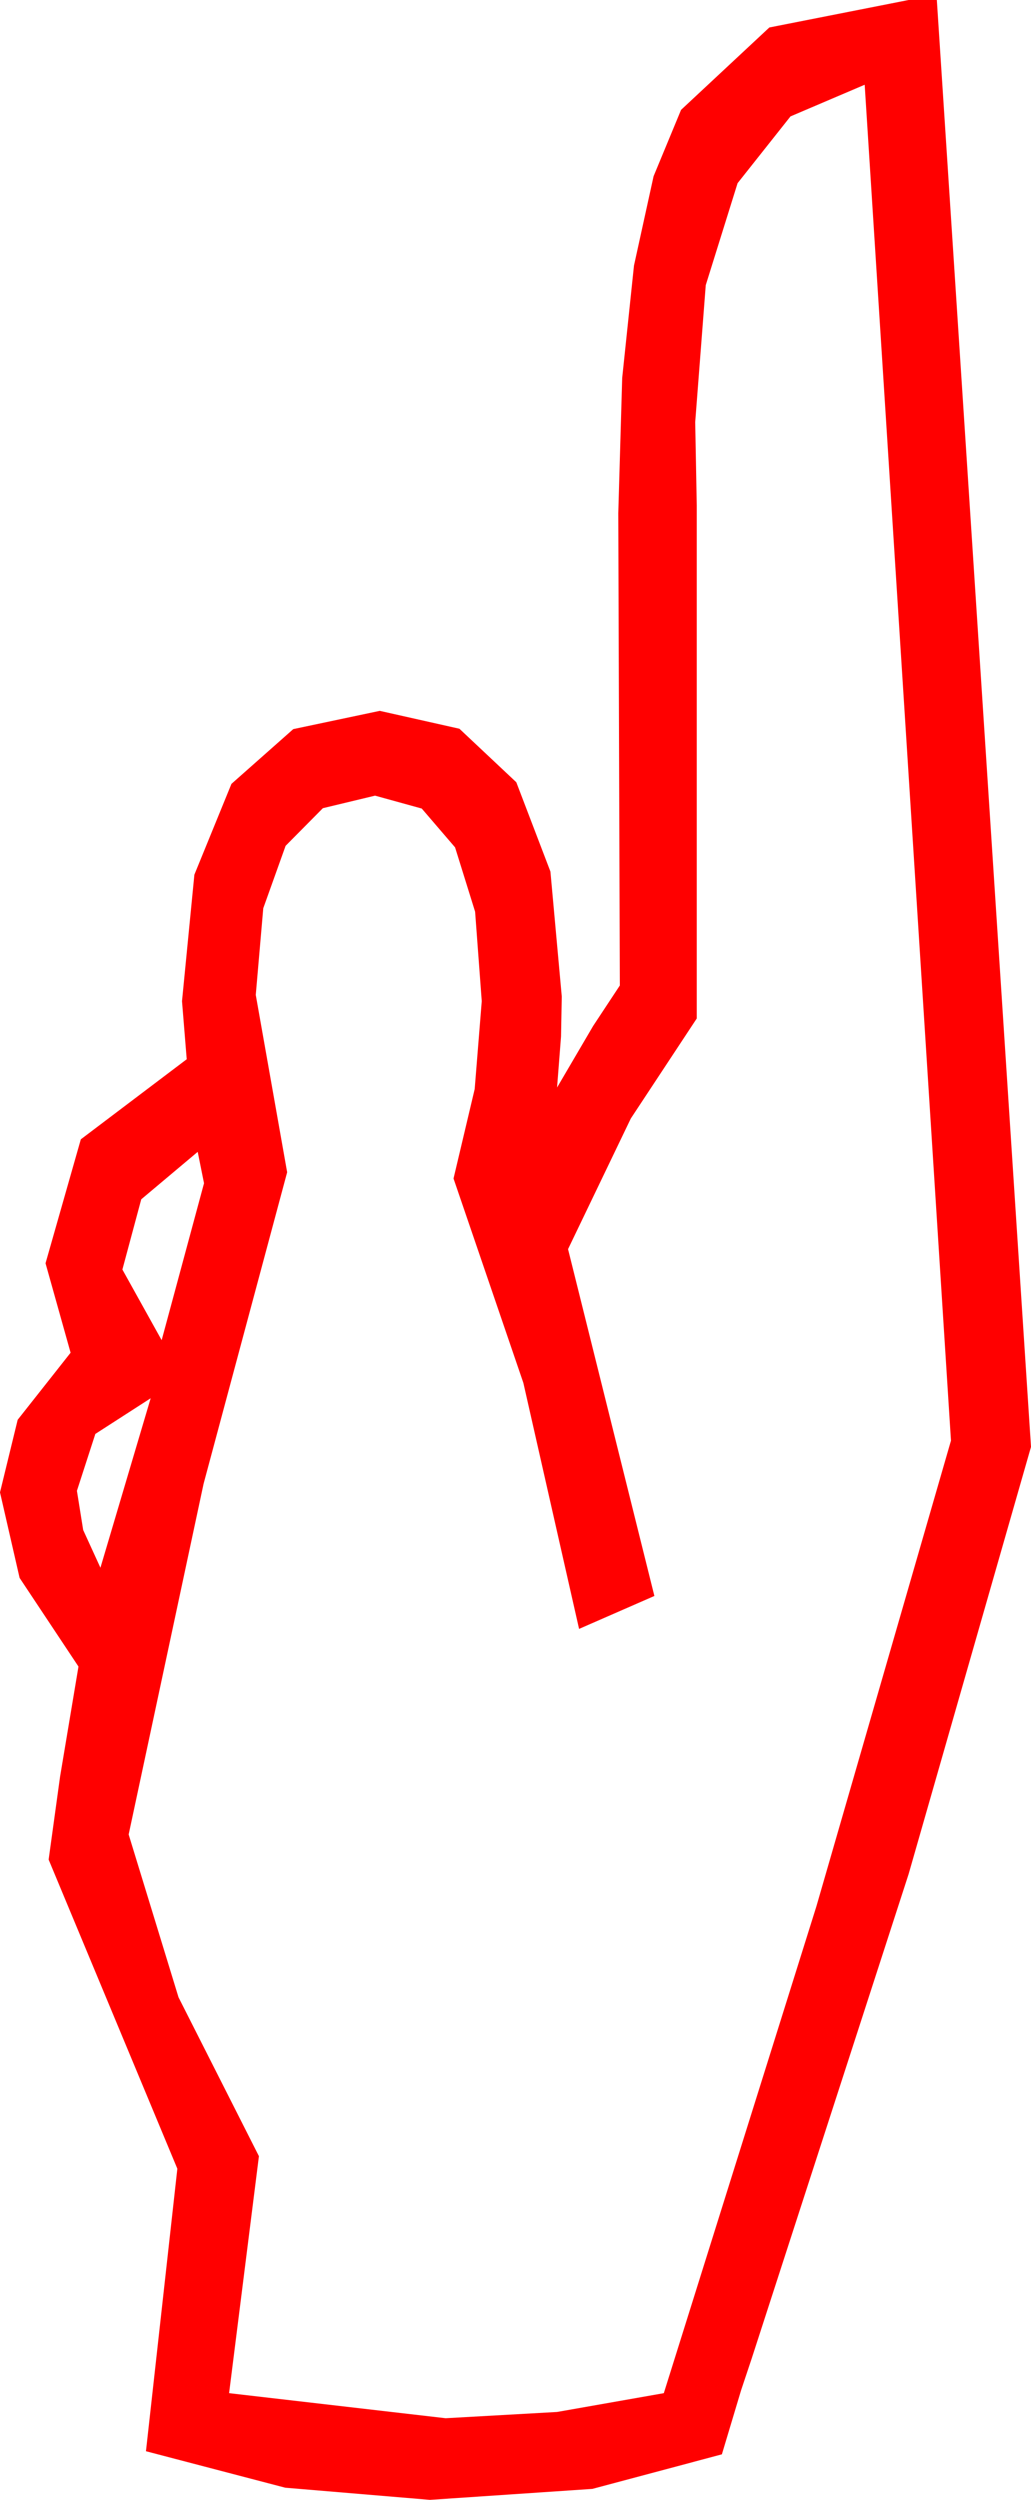 <?xml version="1.0" encoding="utf-8"?>
<!DOCTYPE svg PUBLIC "-//W3C//DTD SVG 1.1//EN" "http://www.w3.org/Graphics/SVG/1.1/DTD/svg11.dtd">
<svg width="19.248" height="46.67" xmlns="http://www.w3.org/2000/svg" xmlns:xlink="http://www.w3.org/1999/xlink" xmlns:xml="http://www.w3.org/XML/1998/namespace" version="1.1">
  <g>
    <g>
      <path style="fill:#FF0000;fill-opacity:1" d="M2.813,26.104L1.78,26.77 1.436,27.832 1.553,28.564 1.875,29.268 2.813,26.104z M3.691,21.504L2.637,22.39 2.285,23.701 3.018,25.02 3.809,22.09 3.691,21.504z M16.143,1.582L14.758,2.173 13.77,3.42 13.176,5.323 12.979,7.881 13.008,9.434 13.008,19.014 11.777,20.881 10.605,23.32 12.217,29.795 10.811,30.41 9.771,25.818 8.467,22.002 8.862,20.332 8.994,18.691 8.87,17.021 8.496,15.82 7.874,15.095 7.002,14.854 6.028,15.088 5.332,15.791 4.915,16.956 4.775,18.574 5.361,21.885 3.801,27.7 2.402,34.248 3.333,37.288 4.834,40.254 4.277,44.678 8.32,45.146 10.4,45.029 12.393,44.678 15.242,35.588 17.754,26.895 16.143,1.582z M16.963,0L17.49,0 19.248,27.012 16.963,34.988 14.033,44.033 13.835,44.626 13.477,45.82 11.06,46.465 8.027,46.67 5.325,46.443 2.725,45.762 3.311,40.488 0.908,34.717 1.121,33.171 1.465,31.113 0.366,29.458 0,27.861 0.33,26.506 1.318,25.254 0.85,23.584 1.509,21.27 3.486,19.775 3.398,18.691 3.629,16.329 4.321,14.634 5.475,13.612 7.09,13.271 8.577,13.605 9.639,14.604 10.276,16.271 10.488,18.604 10.474,19.351 10.4,20.303 11.074,19.153 11.572,18.398 11.543,9.58 11.616,7.055 11.836,4.958 12.202,3.29 12.715,2.051 14.363,0.513 16.963,0z" />
    </g>
  </g>
</svg>